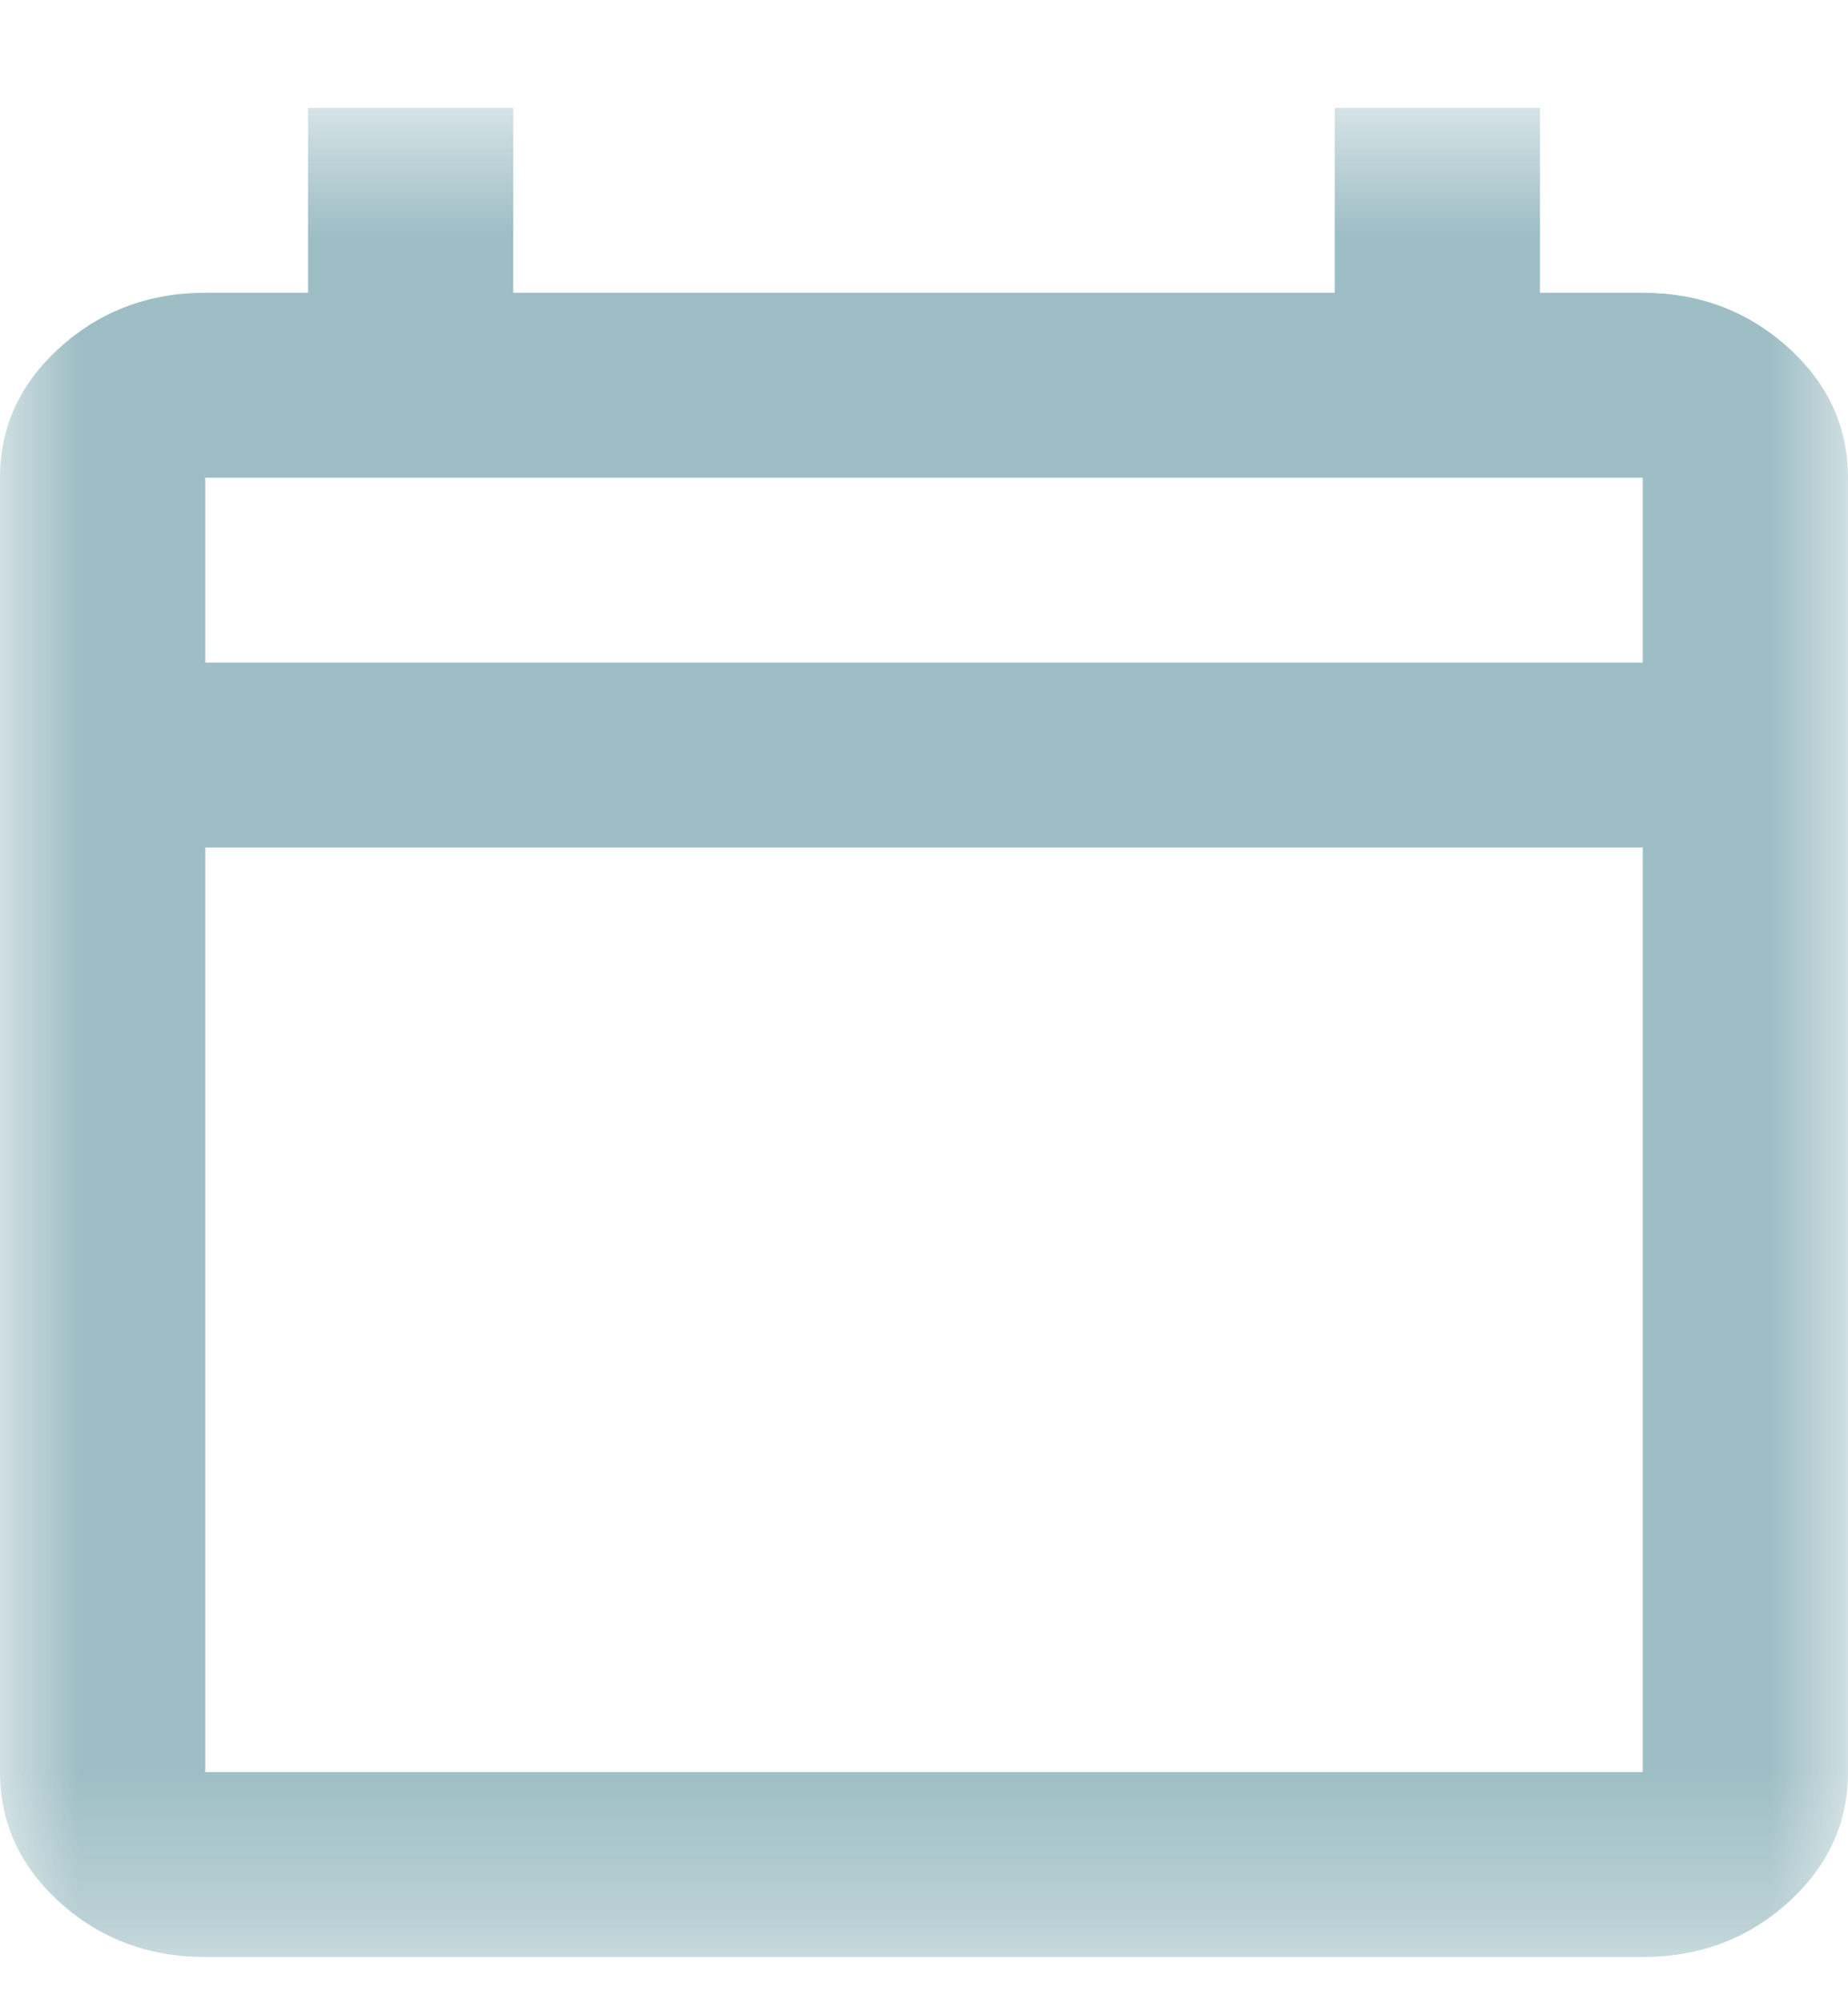<svg width="12" height="13" viewBox="0 0 12 13" fill="none" xmlns="http://www.w3.org/2000/svg">
<mask id="mask0_60_237" style="mask-type:alpha" maskUnits="userSpaceOnUse" x="0" y="0" width="12" height="13">
<rect y="0.7" width="12" height="12" fill="#BEBEBE"/>
</mask>
<g mask="url(#mask0_60_237)">
<path d="M1.333 12.7C0.967 12.7 0.653 12.583 0.391 12.348C0.13 12.113 0 11.83 0 11.5V3.1C0 2.77 0.13 2.488 0.391 2.253C0.653 2.018 0.967 1.9 1.333 1.9H2V0.7H3.333V1.9H8.667V0.7H10V1.9H10.667C11.033 1.9 11.347 2.018 11.609 2.253C11.87 2.488 12 2.77 12 3.1V11.5C12 11.83 11.87 12.113 11.609 12.348C11.347 12.583 11.033 12.7 10.667 12.7H1.333ZM1.333 11.5H10.667V5.5H1.333V11.5ZM1.333 4.3H10.667V3.1H1.333V4.3Z" fill="#005567" fill-opacity="0.38"/>
</g>
</svg>
